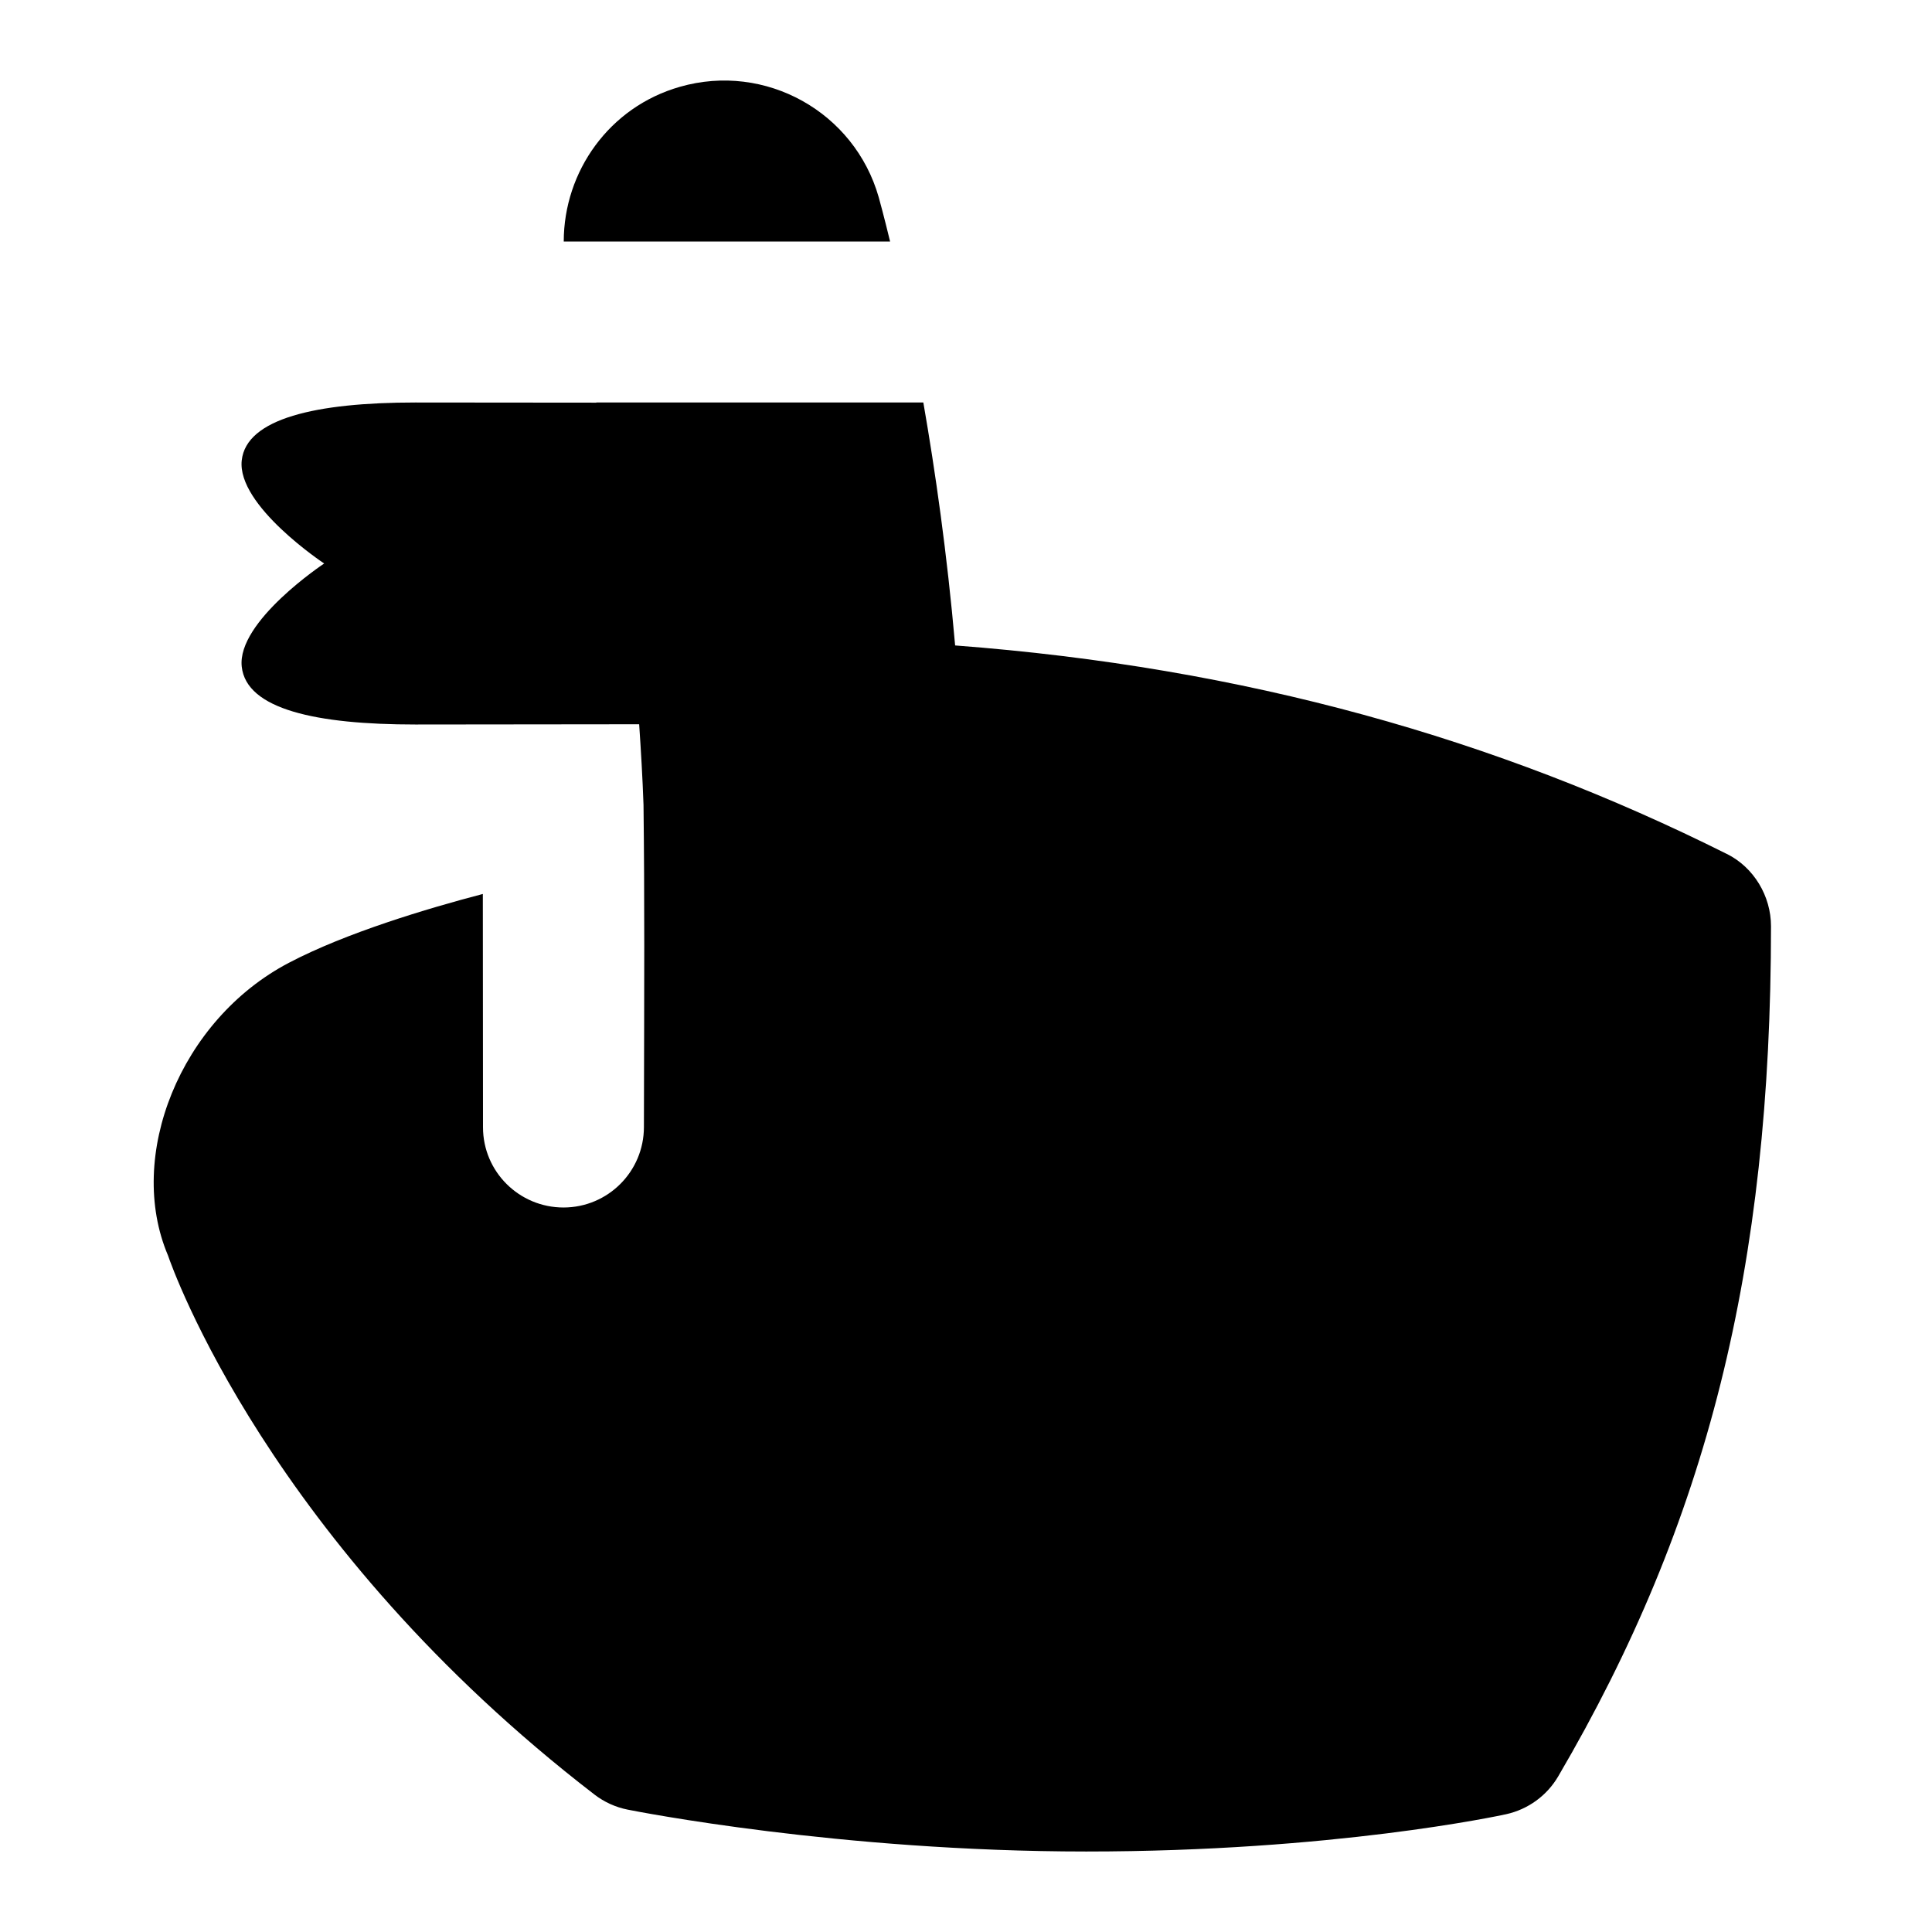 <svg id="Layer_1" viewBox="0 0 24 24" xmlns="http://www.w3.org/2000/svg" data-name="Layer 1"><path d="m11.058 3h-4.055c.001-.871.566-1.672 1.444-1.922 1.061-.304 2.167.312 2.469 1.373.009.032.064.231.141.549zm10.393 7.608c-2.855-1.429-5.979-2.317-9.586-2.59-.1-1.145-.247-2.167-.395-3.018h-4.062s0 .002 0 .002c-1.193-.001-2.178-.002-2.248-.002-1.24 0-2.099.201-2.157.718-.063.563 1.024 1.282 1.024 1.282s-1.086.719-1.024 1.282c.058.53.928.718 2.157.718.081 0 1.355-.001 2.78-.003.022.327.042.659.054 1.003.014 1.215.009 2.101.005 4 0 .552-.446.999-.998 1-.552 0-1.001-.445-1.001-.997 0-.999-.002-2.449-.002-2.898-.694.182-1.701.483-2.411.856-1.35.708-2.024 2.403-1.5 3.635.049.145 1.258 3.586 5.297 6.696.122.094.263.158.414.188.106.021 2.632.52 5.696.52s5.128-.444 5.215-.463c.272-.06.507-.23.648-.471 1.852-3.161 2.642-6.319 2.643-10.56 0-.375-.213-.731-.548-.898z"/></svg>